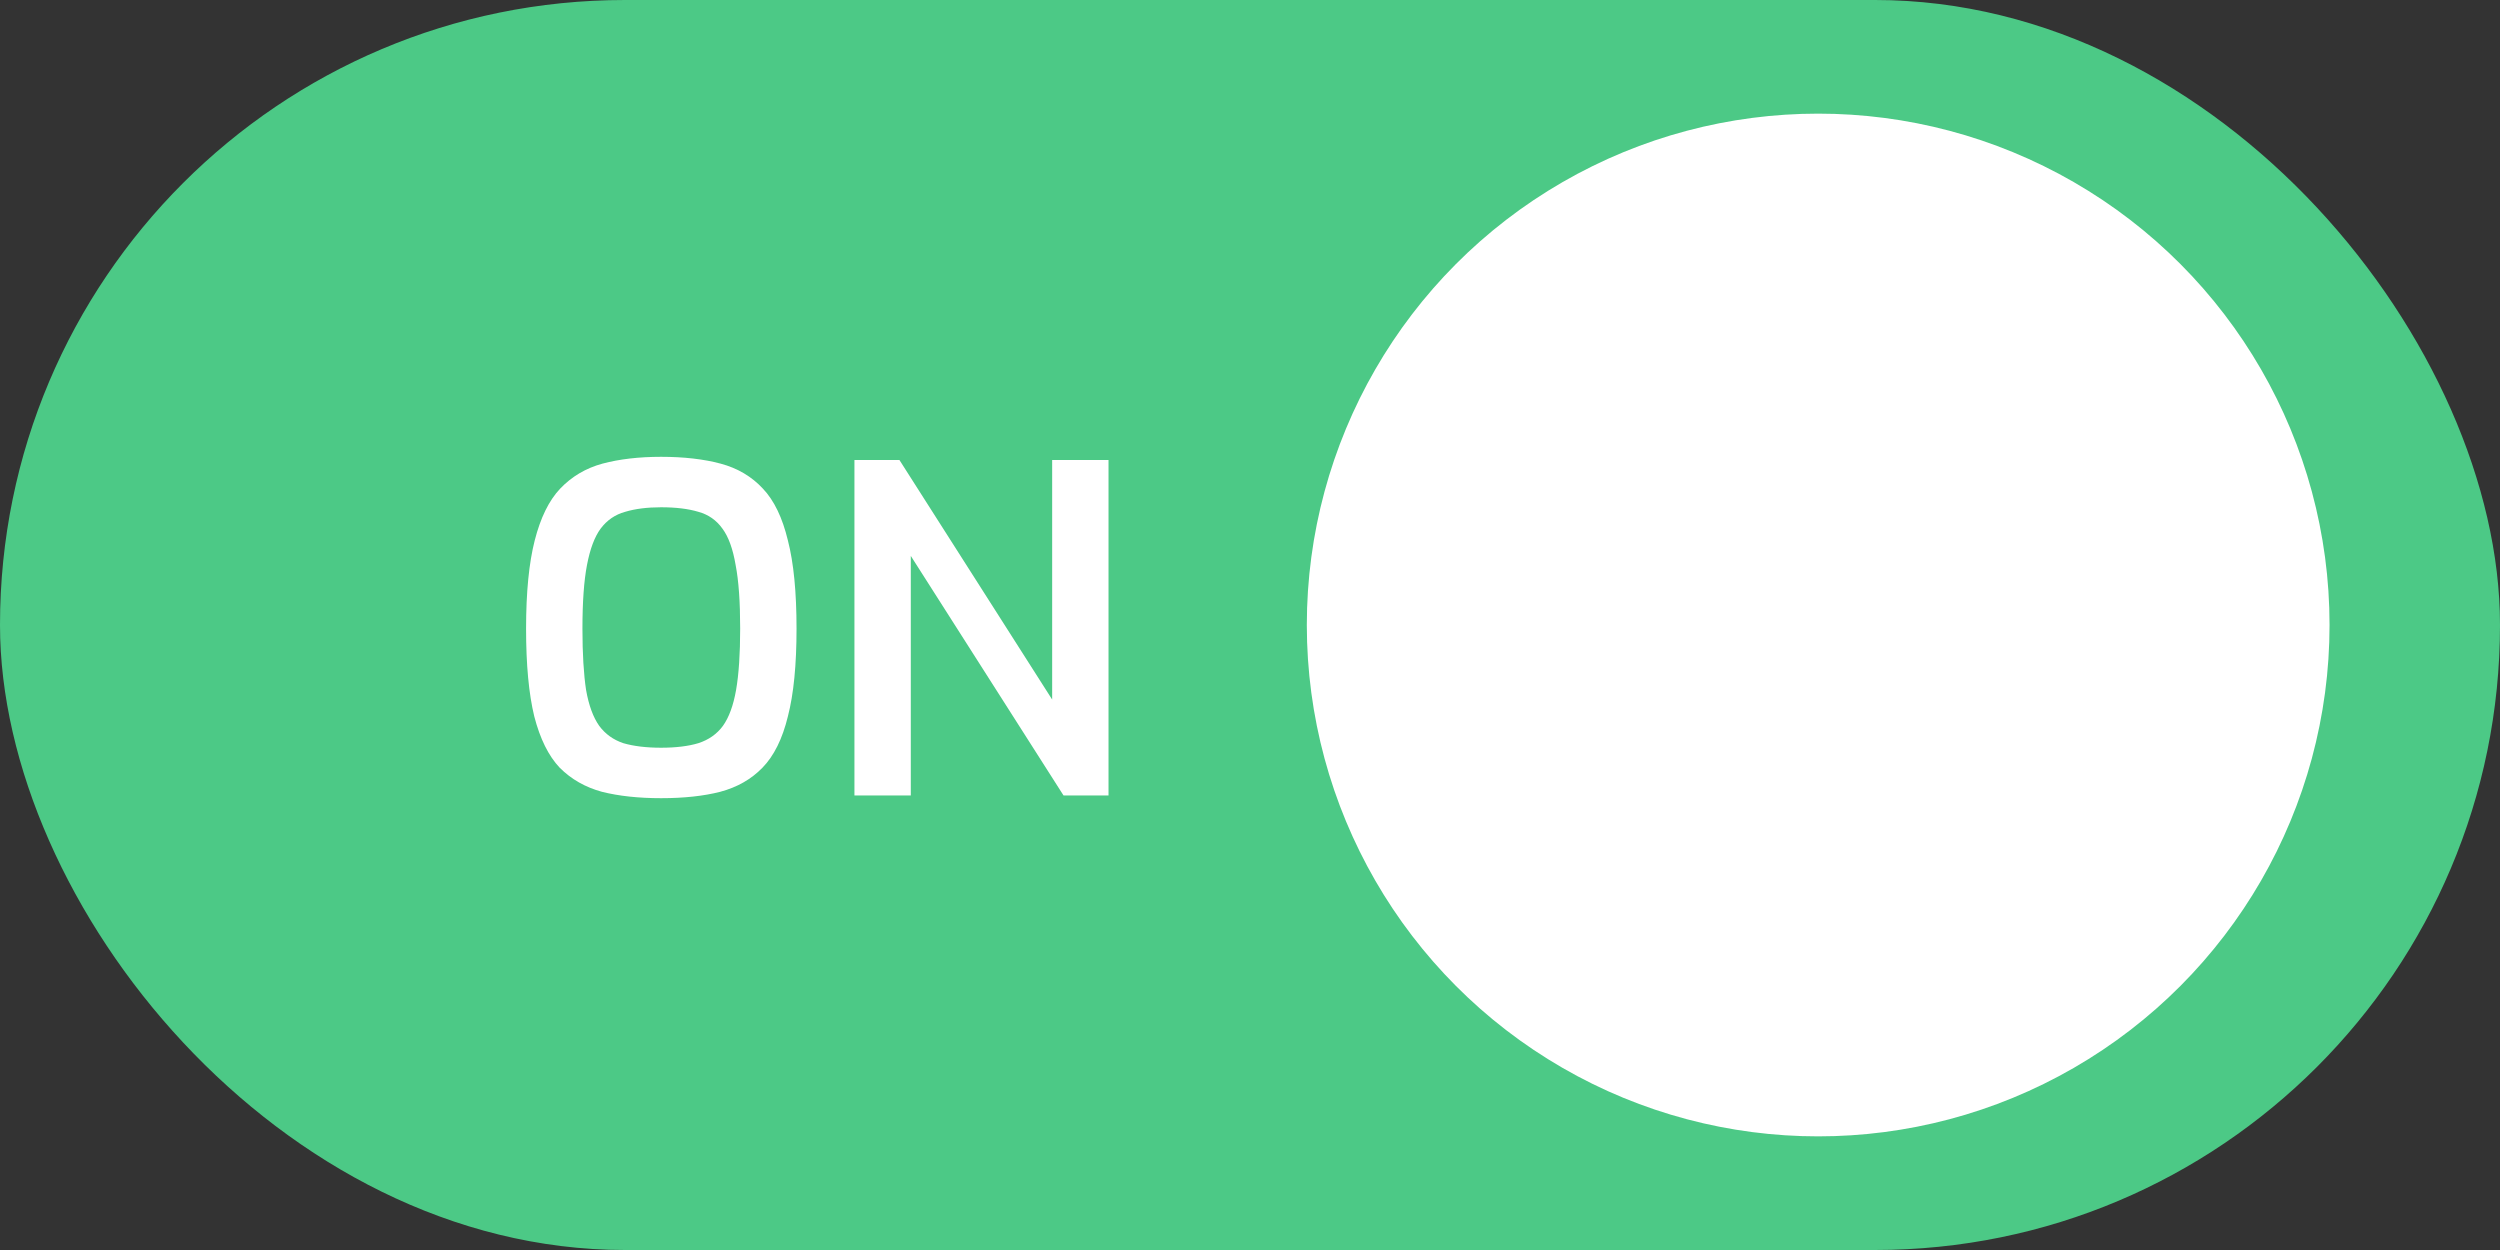 <svg width="44" height="22" viewBox="0 0 44 22" fill="none" xmlns="http://www.w3.org/2000/svg">
<rect x="0" y="0" width="44" height="22" fill="#333333" stroke="none"/>
<rect width="44" height="22" rx="11" fill="#4CC986"/>
<circle cx="32" cy="11" r="9" fill="white"/>
<path d="M11.635 14.048C11.241 14.048 10.894 14.011 10.595 13.936C10.302 13.856 10.054 13.715 9.851 13.512C9.654 13.304 9.505 13.003 9.403 12.608C9.307 12.213 9.259 11.699 9.259 11.064C9.259 10.424 9.31 9.907 9.411 9.512C9.513 9.112 9.662 8.808 9.859 8.6C10.062 8.387 10.31 8.24 10.603 8.16C10.902 8.08 11.246 8.04 11.635 8.04C12.035 8.04 12.385 8.08 12.683 8.16C12.982 8.24 13.23 8.387 13.427 8.6C13.625 8.808 13.771 9.112 13.867 9.512C13.969 9.907 14.019 10.424 14.019 11.064C14.019 11.699 13.969 12.213 13.867 12.608C13.771 13.003 13.622 13.304 13.419 13.512C13.222 13.715 12.974 13.856 12.675 13.936C12.382 14.011 12.035 14.048 11.635 14.048ZM11.635 13.16C11.897 13.16 12.115 13.133 12.291 13.08C12.473 13.021 12.617 12.92 12.723 12.776C12.83 12.627 12.907 12.416 12.955 12.144C13.003 11.867 13.027 11.507 13.027 11.064C13.027 10.595 13.001 10.221 12.947 9.944C12.899 9.661 12.822 9.448 12.715 9.304C12.609 9.155 12.467 9.056 12.291 9.008C12.115 8.955 11.897 8.928 11.635 8.928C11.39 8.928 11.179 8.955 11.003 9.008C10.827 9.056 10.683 9.155 10.571 9.304C10.465 9.448 10.385 9.661 10.331 9.944C10.278 10.221 10.251 10.595 10.251 11.064C10.251 11.507 10.273 11.867 10.315 12.144C10.363 12.416 10.441 12.627 10.547 12.776C10.654 12.92 10.795 13.021 10.971 13.08C11.153 13.133 11.374 13.16 11.635 13.16ZM15.038 14V8.096H15.83L18.518 12.312V8.096H19.51V14H18.718L16.03 9.784V14H15.038Z" fill="white"/>
</svg>
